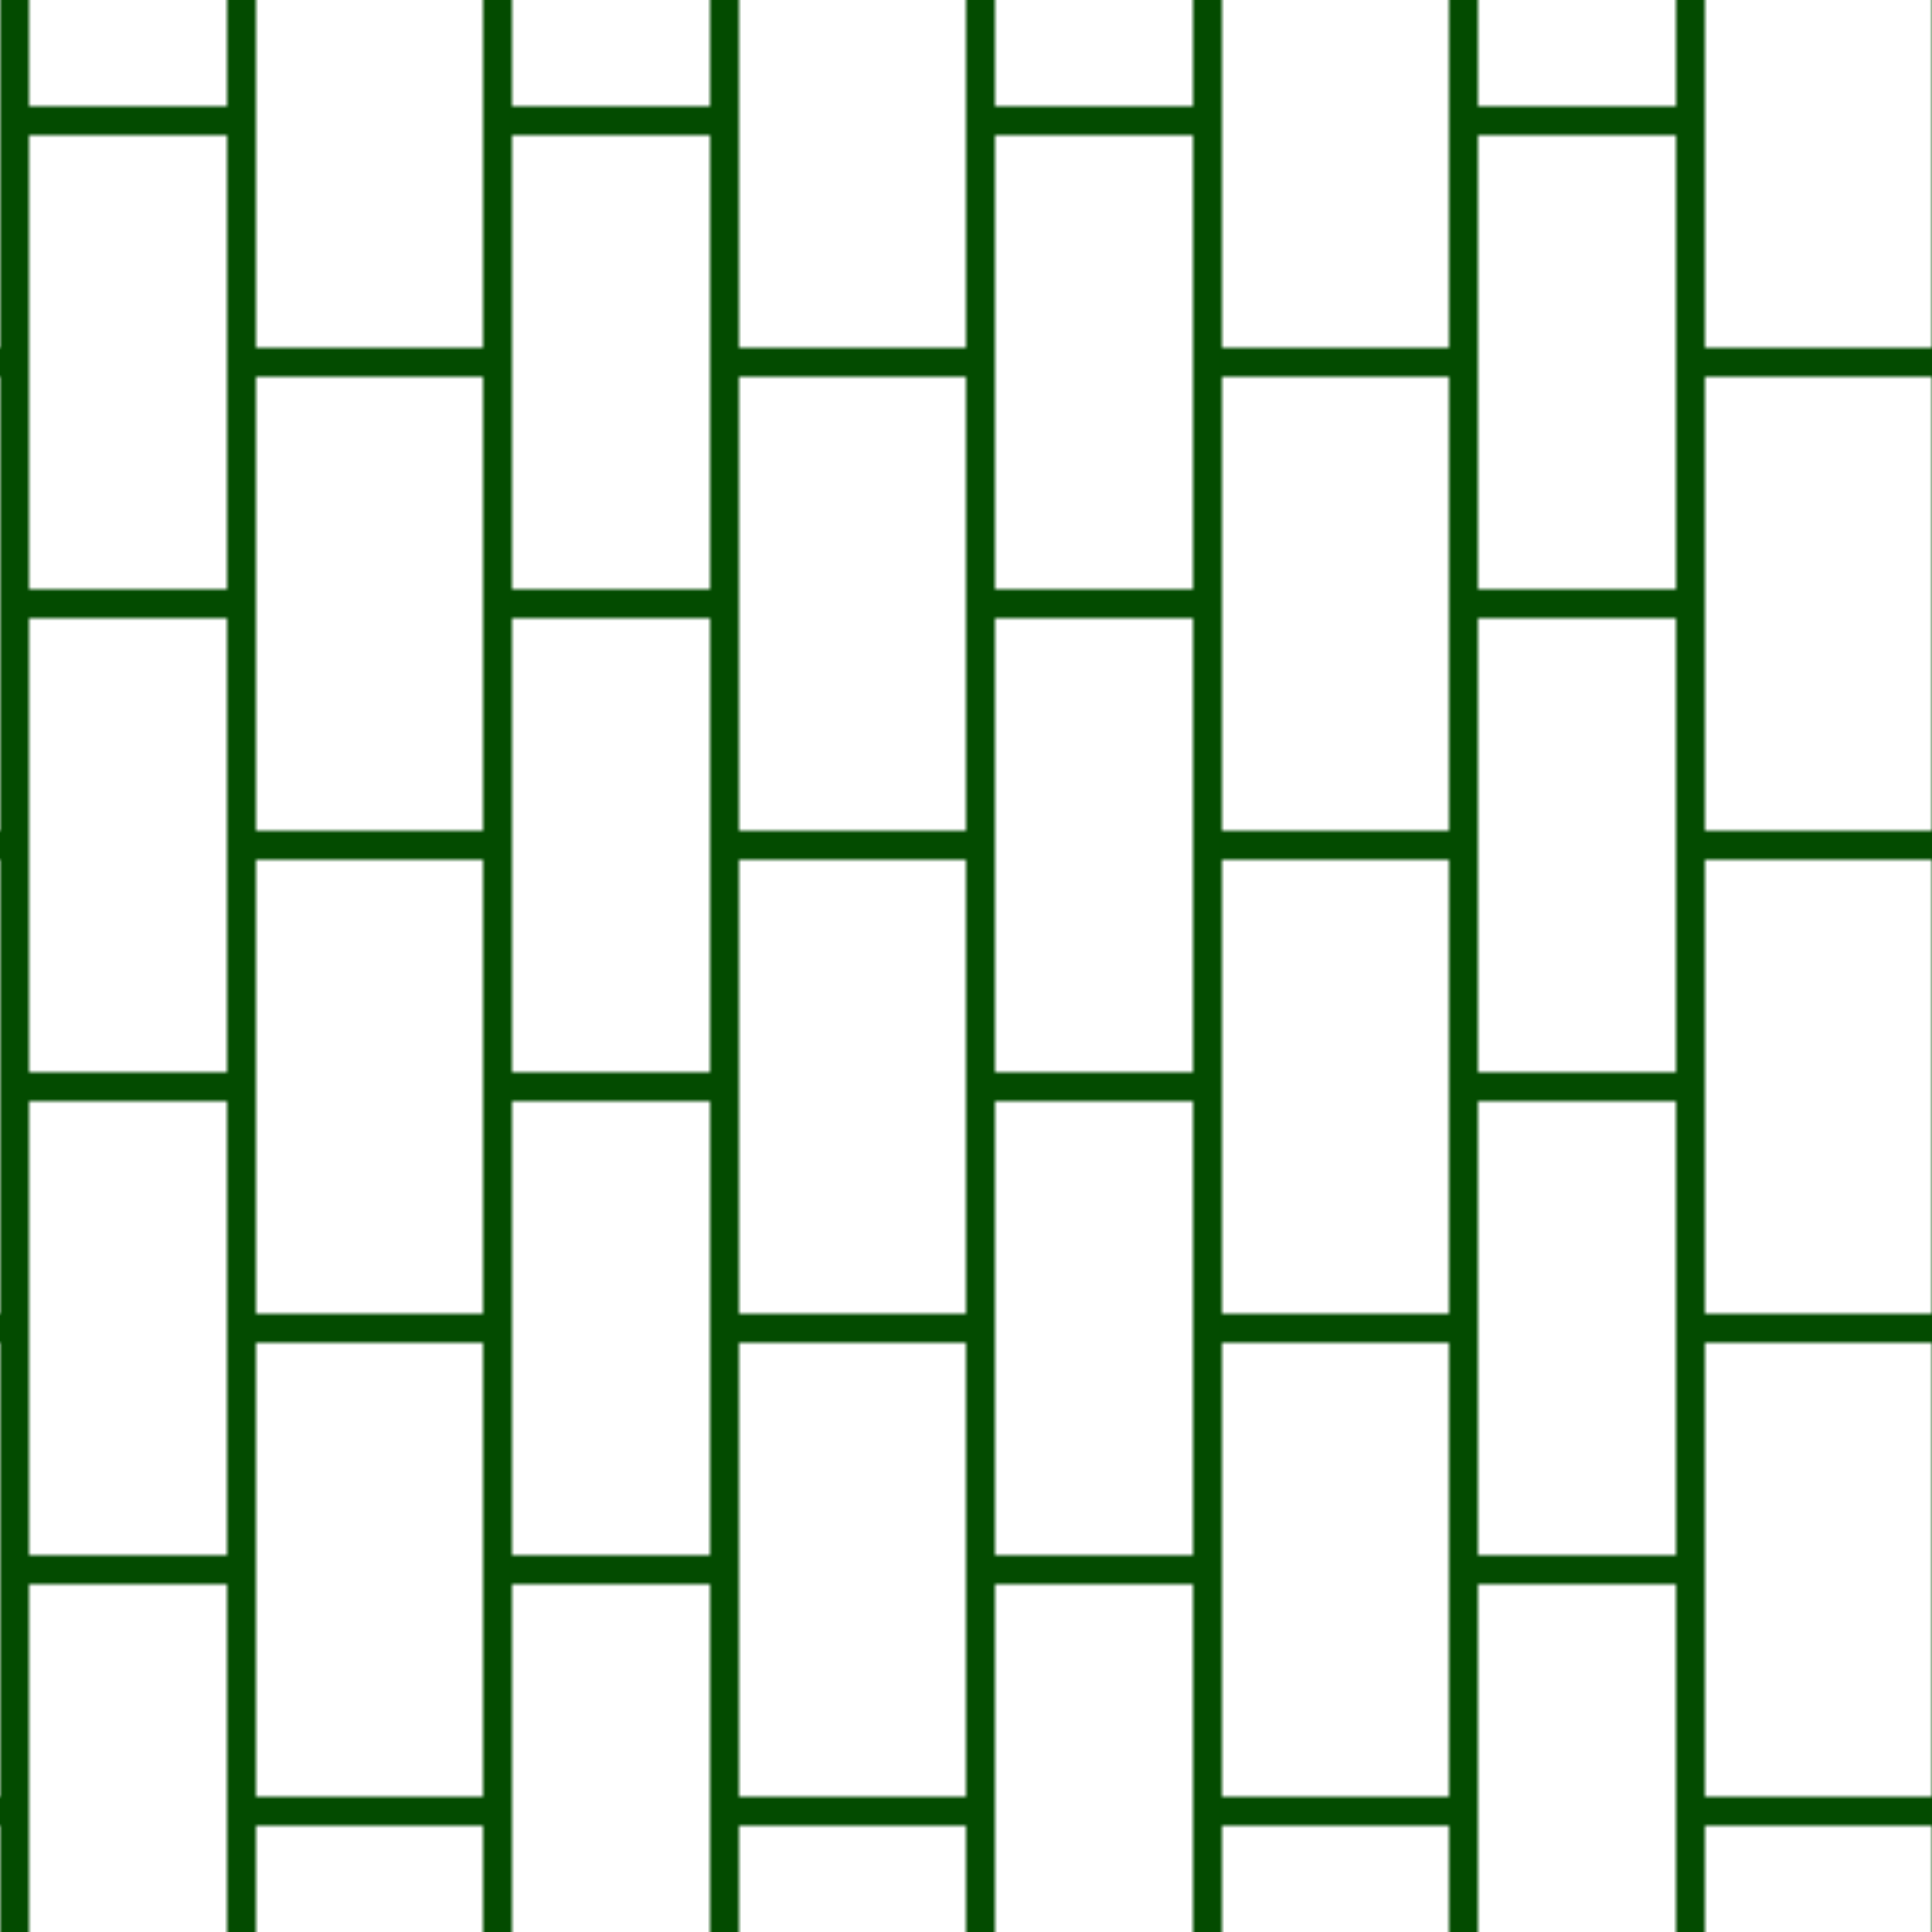 <svg class="w-full h-full" viewBox="0 0 400 400"><defs><pattern id="bg_pattern" width="100" height="100" patternUnits="userSpaceOnUse"><line x1="0" y1="25" x2="50" y2="25" stroke="#034b00" stroke-width="6" stroke-linecap="round" opacity="1"></line><line x1="50" y1="75" x2="100" y2="75" stroke="#034b00" stroke-width="6" stroke-linecap="round" opacity="1"></line><line x1="3" y1="0" x2="3" y2="100" stroke="#034b00" stroke-width="6" stroke-linecap="round" opacity="1"></line><line x1="50" y1="0" x2="50" y2="100" stroke="#034b00" stroke-width="6" stroke-linecap="round" opacity="1"></line></pattern></defs><rect x="0" y="0" width="100%" height="100%" fill="#ffffff" opacity="1"></rect><rect x="0" y="0" width="100%" height="100%" fill="url(#bg_pattern)" opacity="1"></rect></svg>